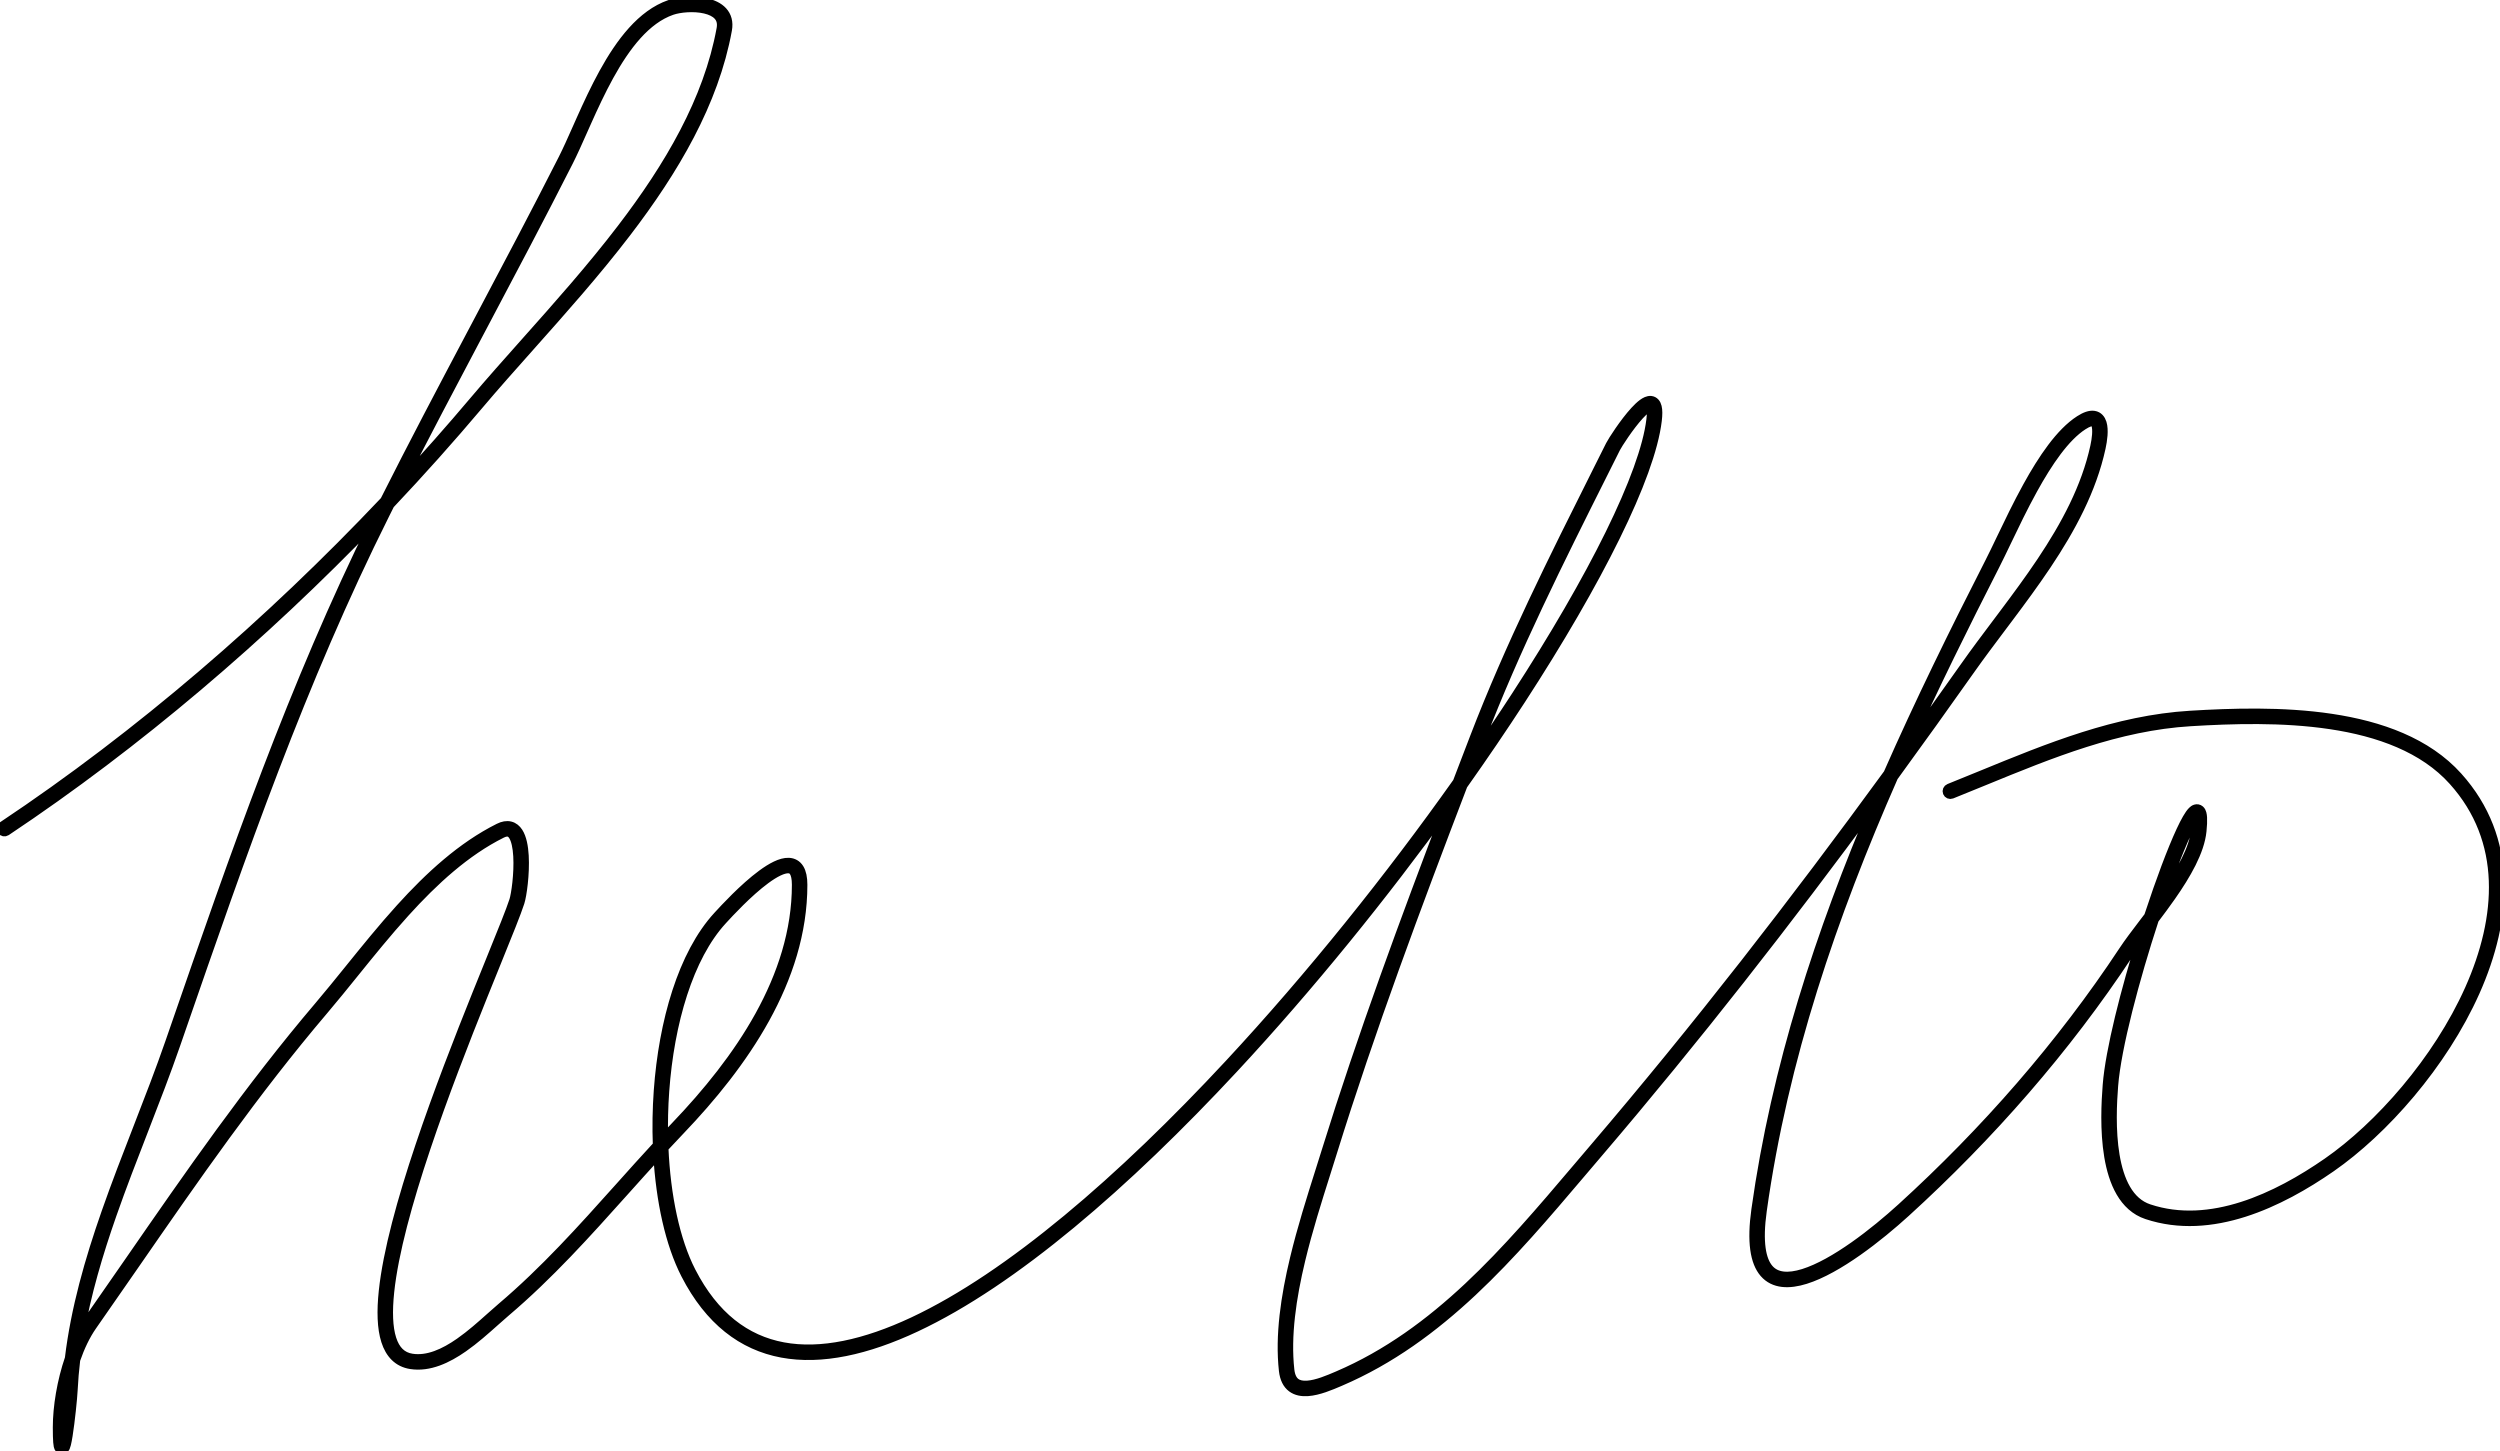<svg  viewBox="0 0 1130 656" fill="none" xmlns="http://www.w3.org/2000/svg">
<path class="path"  stroke="black" stroke-width="4"  fill-rule="evenodd" clip-rule="evenodd" d="M326.713 5.084C328.631 7.176 329.484 9.995 328.845 13.509C322.842 46.521 304.783 76.984 283.261 105.119C269.491 123.12 254.203 140.287 239.697 156.576C231.57 165.701 223.689 174.551 216.457 183.118C203.627 198.317 190.216 213.334 176.301 228.062C175.576 229.504 174.853 230.947 174.131 232.391C136.266 308.12 109.38 385.816 81.781 465.569C81.032 467.734 80.283 469.9 79.533 472.067C75.129 484.79 70.18 497.553 65.205 510.365L64.973 510.962C60.071 523.586 55.149 536.26 50.679 549.041C44.449 566.857 39.112 584.841 35.95 603.1C36.992 601.129 38.109 599.275 39.299 597.575C45.718 588.404 52.06 579.239 58.386 570.097C85.62 530.74 112.562 491.805 144.16 454.63C148.576 449.435 153.091 443.848 157.73 438.108C165.09 429 172.764 419.503 180.856 410.565C194.097 395.939 208.688 382.53 225.446 374.151C227.287 373.231 229.036 372.899 230.64 373.29C232.26 373.685 233.468 374.752 234.344 376.094C236.038 378.69 236.748 382.702 236.984 386.783C237.223 390.938 236.983 395.456 236.57 399.284C236.161 403.082 235.569 406.326 235.062 407.901C233.568 412.55 229.683 422.132 224.595 434.681C222.642 439.497 220.512 444.75 218.272 450.328C210.17 470.506 200.578 495.066 192.543 519.021C184.499 543.001 178.05 566.272 176.187 583.902C175.254 592.736 175.491 599.989 177.144 605.167C178.767 610.255 181.68 613.176 186.173 613.867C193.3 614.963 200.671 611.655 207.753 606.704C212.753 603.21 217.398 599.059 221.576 595.327C223.32 593.768 224.983 592.283 226.556 590.948C246.206 574.276 262.981 555.545 279.931 536.621C285.59 530.302 291.269 523.961 297.08 517.669C296.77 509.529 296.909 501.213 297.503 492.958C299.738 461.914 308.445 431.271 324.386 413.944C324.463 413.86 324.548 413.767 324.641 413.667C327.316 410.755 336.079 401.216 344.332 395.143C346.474 393.566 348.622 392.193 350.653 391.227C352.659 390.272 354.685 389.648 356.544 389.733C358.507 389.822 360.214 390.704 361.355 392.543C362.434 394.281 362.933 396.749 362.933 399.925C362.933 443.063 335.938 481.221 307.545 510.906C305.048 513.516 302.578 516.147 300.128 518.793C301.082 540.514 305.285 560.712 312.493 574.726C322.894 594.95 337.105 605.564 353.99 608.711C370.967 611.875 390.895 607.539 412.736 597.297C456.419 576.814 507.055 533.044 555.549 480.864C592.596 441.002 628.321 396.309 658.654 353.514C661.229 346.782 663.804 340.068 666.372 333.374C682.241 292.019 702.153 252.288 721.948 212.791C723.883 208.93 725.817 205.071 727.746 201.214C728.248 200.21 729.842 197.632 731.864 194.704C733.9 191.757 736.442 188.351 738.872 185.701C740.083 184.38 741.308 183.201 742.46 182.359C743.535 181.575 744.858 180.846 746.19 180.968C746.933 181.037 747.606 181.366 748.127 181.943C748.618 182.486 748.915 183.181 749.096 183.921C749.453 185.379 749.454 187.423 749.136 190.081C747.61 202.86 740.893 221.03 730.276 242.616C719.639 264.245 705.017 289.442 687.559 316.319C679.397 328.885 670.612 341.822 661.321 354.939C640.392 409.665 619.518 465.486 602.252 521.12C601.324 524.111 600.346 527.201 599.343 530.372C595.487 542.557 591.252 555.941 587.989 569.513C583.875 586.619 581.346 603.867 583.047 619.178C583.391 622.274 584.431 623.965 585.673 624.894C586.946 625.846 588.706 626.205 590.893 626.059C595.26 625.767 600.458 623.539 604.493 621.809L604.692 621.723C649.479 602.529 681.178 565.181 712.496 528.284C715.062 525.26 717.626 522.239 720.195 519.231C767.174 464.22 810.96 407.776 853.325 349.655C867.518 317.393 883.142 285.623 899.246 254.06C900.757 251.098 902.469 247.525 904.351 243.597C907.828 236.34 911.885 227.872 916.329 219.81C923.17 207.401 931.181 195.449 939.943 189.816C942.47 188.191 944.661 187.402 946.509 187.69C948.563 188.011 949.668 189.545 950.185 191.197C950.689 192.808 950.742 194.786 950.605 196.702C950.467 198.647 950.122 200.669 949.737 202.438C945.603 221.456 936.155 238.961 925.124 255.451C919.606 263.699 913.677 271.714 907.803 279.546C906.818 280.859 905.835 282.166 904.856 283.469C899.986 289.946 895.209 296.3 890.766 302.592C879.242 318.911 867.647 335.098 855.942 351.158C828.308 414.02 806.185 478.639 796.587 547.195C794.57 561.599 796.23 569.595 799.611 573.494C802.847 577.227 808.178 577.696 815.168 575.516C822.097 573.354 830.11 568.732 837.96 563.211C845.789 557.705 853.362 551.373 859.4 545.877C897.21 511.467 931.541 472.298 959.705 429.638C962.044 426.096 965.175 421.971 968.545 417.548L968.898 417.084C969.628 416.127 970.368 415.155 971.115 414.171C972.467 410.049 973.826 406.04 975.169 402.214C980.213 387.836 985.073 375.857 988.458 369.987C989.299 368.529 990.112 367.333 990.877 366.574C991.25 366.205 991.732 365.815 992.313 365.629C993.002 365.408 993.783 365.499 994.409 366.046C994.921 366.495 995.173 367.119 995.315 367.639C995.468 368.195 995.554 368.857 995.596 369.596C995.68 371.078 995.594 373.086 995.339 375.642C994.416 384.867 988.27 395.41 981.429 405.196C978.943 408.753 976.336 412.248 973.809 415.582C965.075 442.281 956.76 473.449 955.405 490.722C954.802 498.41 954.158 510.898 956.062 522.236C957.985 533.693 962.387 543.298 971.298 546.269C999.045 555.517 1029.12 541.164 1051.96 525.316C1075.2 509.185 1101.65 479.512 1116.12 447.083C1130.59 414.654 1132.94 379.879 1108.78 353.003C1095.45 338.165 1075.15 330.872 1053.39 327.605C1031.64 324.341 1008.66 325.127 990.178 326.247C957.362 328.235 927.173 340.609 896.86 353.034C891.951 355.046 887.038 357.06 882.11 359.031C881.341 359.339 880.468 358.965 880.16 358.196C879.853 357.426 880.227 356.554 880.996 356.246C885.879 354.293 890.763 352.29 895.658 350.283C925.942 337.863 956.643 325.273 989.997 323.252C1008.51 322.13 1031.76 321.325 1053.83 324.638C1075.88 327.948 1097 335.402 1111.01 350.998C1136.3 379.133 1133.56 415.353 1118.86 448.306C1104.16 481.259 1077.34 511.354 1053.67 527.781C1030.76 543.676 999.579 558.858 970.35 549.115C959.712 545.569 955.052 534.337 953.103 522.733C951.135 511.01 951.808 498.213 952.414 490.488C953.66 474.607 960.601 447.526 968.366 422.744C966.007 425.869 963.89 428.744 962.209 431.291C933.895 474.179 899.395 513.534 861.42 548.096C855.316 553.651 847.644 560.068 839.686 565.665C831.75 571.246 823.436 576.079 816.062 578.379C808.749 580.661 801.8 580.598 797.344 575.46C793.033 570.487 791.587 561.272 793.616 546.779C802.643 482.296 822.69 421.318 847.932 362.106C807.961 416.516 766.63 469.476 722.476 521.18C719.888 524.21 717.302 527.258 714.708 530.315C683.489 567.108 651.342 604.995 605.874 624.481L605.476 624.651C601.581 626.323 595.983 628.725 591.094 629.052C588.532 629.224 585.947 628.845 583.876 627.296C581.773 625.723 580.47 623.149 580.065 619.509C578.307 603.685 580.929 586.037 585.072 568.811C588.363 555.126 592.64 541.611 596.498 529.417C597.497 526.26 598.468 523.191 599.387 520.231C615.557 468.128 634.882 415.874 654.435 364.564C625.52 404.588 592.207 445.827 557.747 482.906C509.188 535.156 458.232 579.277 414.009 600.014C391.897 610.382 371.294 614.988 353.44 611.66C335.495 608.315 320.576 597.003 309.825 576.099C302.703 562.25 298.488 542.796 297.282 521.882C292.257 527.361 287.302 532.893 282.349 538.422C265.316 557.437 248.299 576.434 228.497 593.236C227.031 594.479 225.434 595.906 223.731 597.428C219.506 601.202 214.626 605.561 209.472 609.163C202.236 614.221 194.036 618.112 185.717 616.832C179.81 615.923 176.157 611.943 174.286 606.079C172.443 600.305 172.256 592.556 173.204 583.587C175.104 565.612 181.643 542.081 189.698 518.067C197.762 494.027 207.381 469.402 215.488 449.211C217.764 443.543 219.917 438.233 221.882 433.387C226.938 420.918 230.749 411.519 232.206 406.983C232.616 405.71 233.183 402.716 233.587 398.963C233.988 395.241 234.216 390.896 233.989 386.956C233.757 382.94 233.065 379.623 231.832 377.734C231.245 376.834 230.609 376.37 229.93 376.204C229.235 376.035 228.23 376.113 226.788 376.834C210.521 384.968 196.228 398.056 183.08 412.579C175.018 421.484 167.472 430.824 160.17 439.862C155.52 445.618 150.969 451.252 146.446 456.573C114.954 493.623 88.115 532.409 60.887 571.755C54.552 580.91 48.197 590.095 41.756 599.295C38.774 603.555 36.255 608.888 34.257 614.644C33.715 619.192 33.322 623.758 33.099 628.343C32.915 632.098 31.852 642.449 30.832 648.835C30.578 650.43 30.319 651.82 30.069 652.812C29.948 653.294 29.81 653.758 29.648 654.119C29.574 654.283 29.442 654.549 29.224 654.784C29.021 655.001 28.377 655.547 27.486 655.235C26.82 655.002 26.553 654.431 26.488 654.288C26.38 654.054 26.312 653.804 26.266 653.589C26.169 653.145 26.098 652.557 26.043 651.844C25.932 650.401 25.872 648.229 25.872 645.185C25.872 635.861 27.765 624.32 31.317 613.968C34.028 591.525 40.313 569.596 47.847 548.051C52.334 535.221 57.272 522.507 62.168 509.897L62.408 509.279C67.387 496.459 72.315 483.748 76.698 471.086C77.456 468.895 78.214 466.706 78.971 464.518C106.019 386.353 132.455 309.959 169.265 235.441C118.87 287.797 62.198 336.224 2.832 375.801C2.143 376.261 1.211 376.074 0.752 375.385C0.292 374.696 0.479 373.765 1.168 373.305C62.99 332.09 121.904 281.229 173.819 226.321C186.502 201.111 199.662 176.163 212.841 151.262C213.851 149.355 214.86 147.448 215.869 145.541C228.865 120.994 241.844 96.476 254.38 71.763C256.335 67.908 258.409 63.24 260.685 58.118C261.297 56.74 261.924 55.33 262.568 53.893C265.589 47.144 268.949 39.869 272.767 32.938C280.353 19.167 289.945 6.365 302.681 1.957C306.731 0.555 313.632 -0.102 319.302 1.21C322.144 1.868 324.857 3.061 326.713 5.084ZM181.134 218.508C192.359 196.439 203.913 174.544 215.493 152.665C216.503 150.757 217.513 148.849 218.523 146.941C231.516 122.398 244.507 97.858 257.055 73.12C259.049 69.19 261.165 64.427 263.446 59.294C264.054 57.925 264.674 56.531 265.306 55.119C268.321 48.383 271.64 41.202 275.394 34.386C282.953 20.663 292.081 8.801 303.662 4.792C307.206 3.565 313.532 2.954 318.625 4.133C321.165 4.72 323.218 5.712 324.502 7.112C325.722 8.443 326.382 10.286 325.893 12.973C320.017 45.292 302.293 75.301 280.878 103.296C267.162 121.227 252.032 138.214 237.584 154.435C229.435 163.584 221.503 172.49 214.164 181.183C203.539 193.77 192.514 206.233 181.134 218.508ZM29.227 637.919C29.3 637.137 29.384 636.347 29.478 635.551C29.399 636.321 29.315 637.114 29.227 637.919ZM976.888 406.405C977.589 405.435 978.284 404.458 978.97 403.477C985.829 393.665 991.518 383.704 992.354 375.343C992.603 372.848 992.672 371.019 992.601 369.766C992.589 369.555 992.574 369.366 992.555 369.198C992.145 369.715 991.643 370.469 991.057 371.485C987.829 377.084 983.048 388.816 978 403.207C977.63 404.26 977.26 405.327 976.888 406.405ZM861.866 337.89C870.734 325.623 879.545 313.281 888.315 300.862C892.786 294.53 897.595 288.134 902.465 281.657C903.442 280.357 904.423 279.053 905.403 277.746C911.274 269.919 917.161 261.959 922.631 253.783C933.575 237.423 942.787 220.284 946.805 201.801C947.171 200.118 947.488 198.246 947.613 196.489C947.74 194.701 947.659 193.168 947.322 192.094C946.998 191.06 946.555 190.734 946.046 190.654C945.33 190.542 943.942 190.812 941.565 192.34C933.512 197.517 925.811 208.824 918.956 221.259C914.541 229.268 910.581 237.536 907.135 244.732C905.237 248.695 903.495 252.333 901.918 255.424C887.989 282.724 874.435 310.149 861.866 337.89ZM665.731 343.423C672.485 333.689 678.939 324.082 685.043 314.684C702.457 287.875 717.013 262.785 727.584 241.292C738.175 219.757 744.695 201.971 746.157 189.725C746.463 187.165 746.408 185.557 746.182 184.633C746.072 184.184 745.947 184.005 745.902 183.955C745.735 183.948 745.206 184.069 744.23 184.782C743.306 185.456 742.235 186.472 741.083 187.728C738.787 190.232 736.335 193.51 734.332 196.409C732.317 199.327 730.829 201.757 730.429 202.555C728.502 206.41 726.57 210.265 724.638 214.12C704.832 253.64 684.986 293.24 669.173 334.449C668.027 337.436 666.879 340.428 665.731 343.423ZM299.984 514.541C301.766 512.632 303.563 510.728 305.377 508.832C333.658 479.265 359.933 441.843 359.933 399.925C359.933 396.982 359.455 395.171 358.806 394.125C358.22 393.182 357.449 392.777 356.409 392.73C355.264 392.678 353.763 393.069 351.942 393.936C350.145 394.791 348.167 396.046 346.11 397.559C338.102 403.452 329.505 412.807 326.829 415.719C326.745 415.811 326.666 415.897 326.593 415.975C311.345 432.55 302.714 462.356 300.496 493.174C299.981 500.319 299.813 507.493 299.984 514.541Z" fill="black"/>
</svg>
<!-- <svg viewBox="0 0 340 333" xmlns="http://www.w3.org/2000/svg">

  <path class="path" fill="white" stroke="black" stroke-width="4" d="M66.039,133.545c0,0-21-57,18-67s49-4,65,8
	s30,41,53,27s66,4,58,32s-5,44,18,57s22,46,0,45s-54-40-68-16s-40,88-83,48s11-61-11-80s-79-7-70-41
	C46.039,146.545,53.039,128.545,66.039,133.545z"/>

</svg> -->
